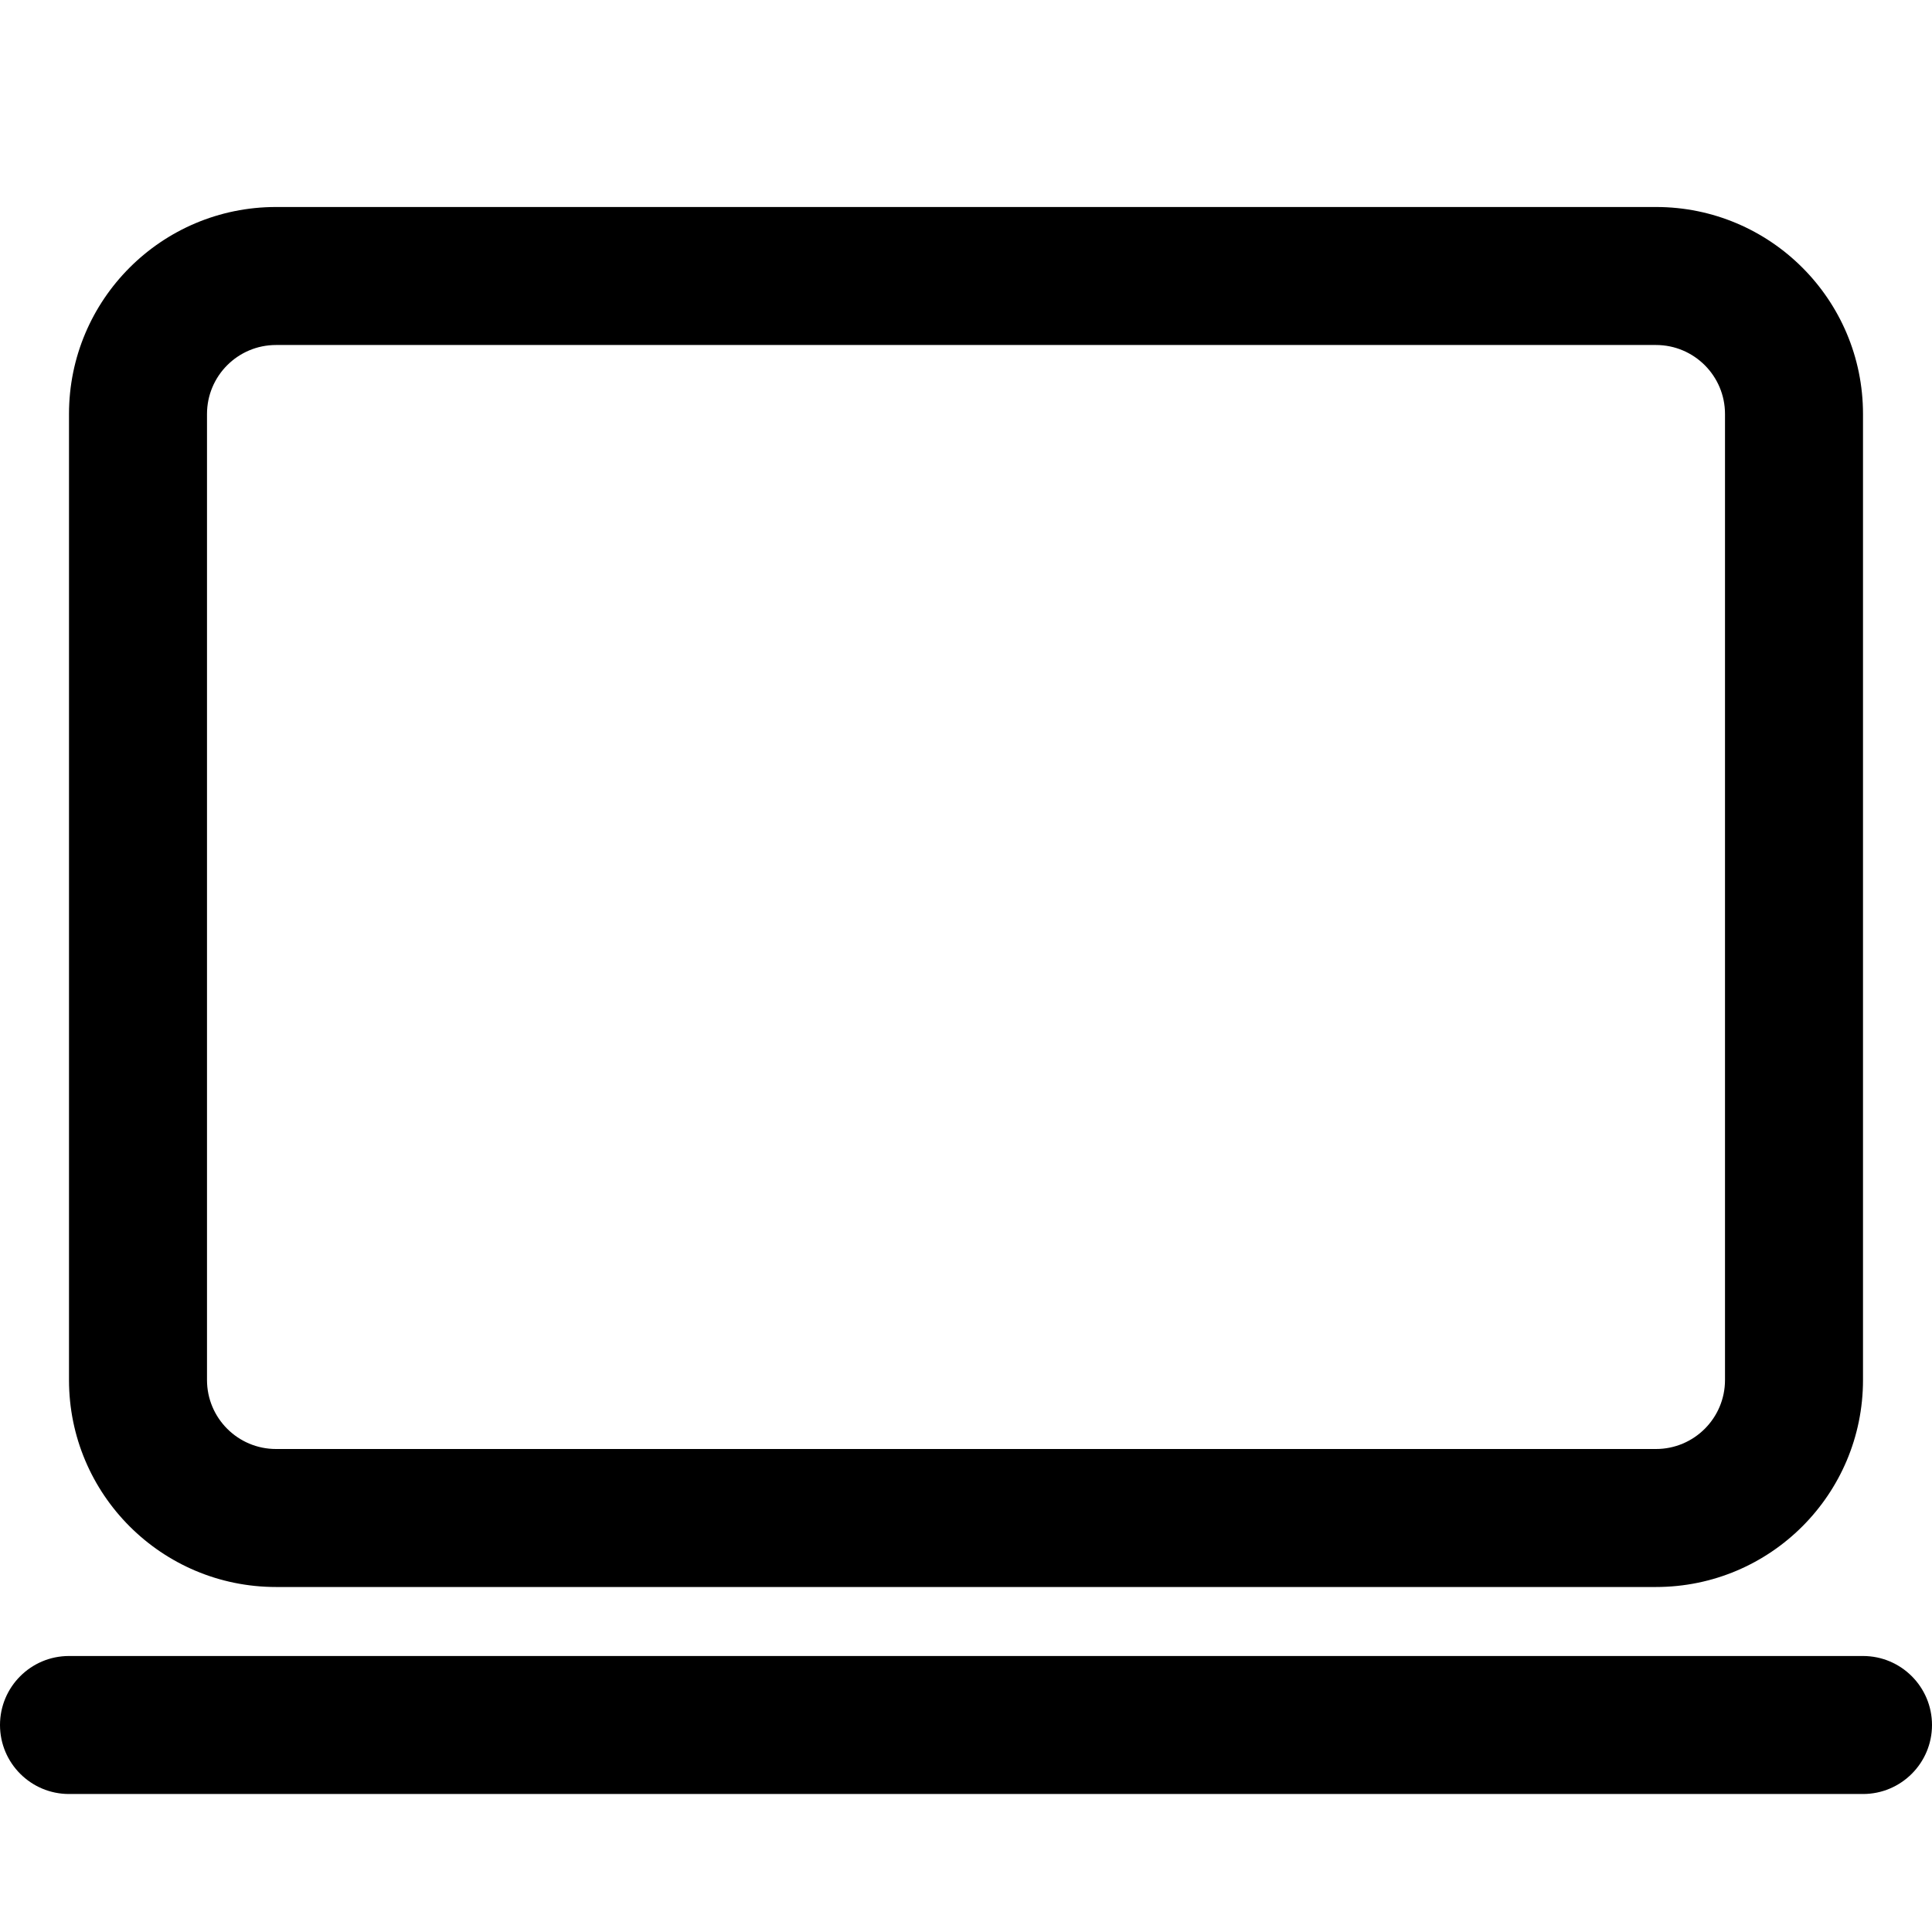 <svg width="28" height="28" viewBox="0 0 28 28" fill="currentColor" xmlns="http://www.w3.org/2000/svg">
<path fill-rule="evenodd" clip-rule="evenodd" d="M1 6C1 4.343 2.343 3 4 3H24C25.657 3 27 4.343 27 6V20C27 21.657 25.657 23 24 23H4C2.343 23 1 21.657 1 20V6ZM4 5C3.448 5 3 5.448 3 6V20C3 20.552 3.448 21 4 21H24C24.552 21 25 20.552 25 20V6C25 5.448 24.552 5 24 5H4Z"/>
<path fill-rule="evenodd" clip-rule="evenodd" d="M0 25C0 24.448 0.448 24 1 24H27C27.552 24 28 24.448 28 25C28 25.552 27.552 26 27 26H1C0.448 26 0 25.552 0 25Z"/>
</svg>
